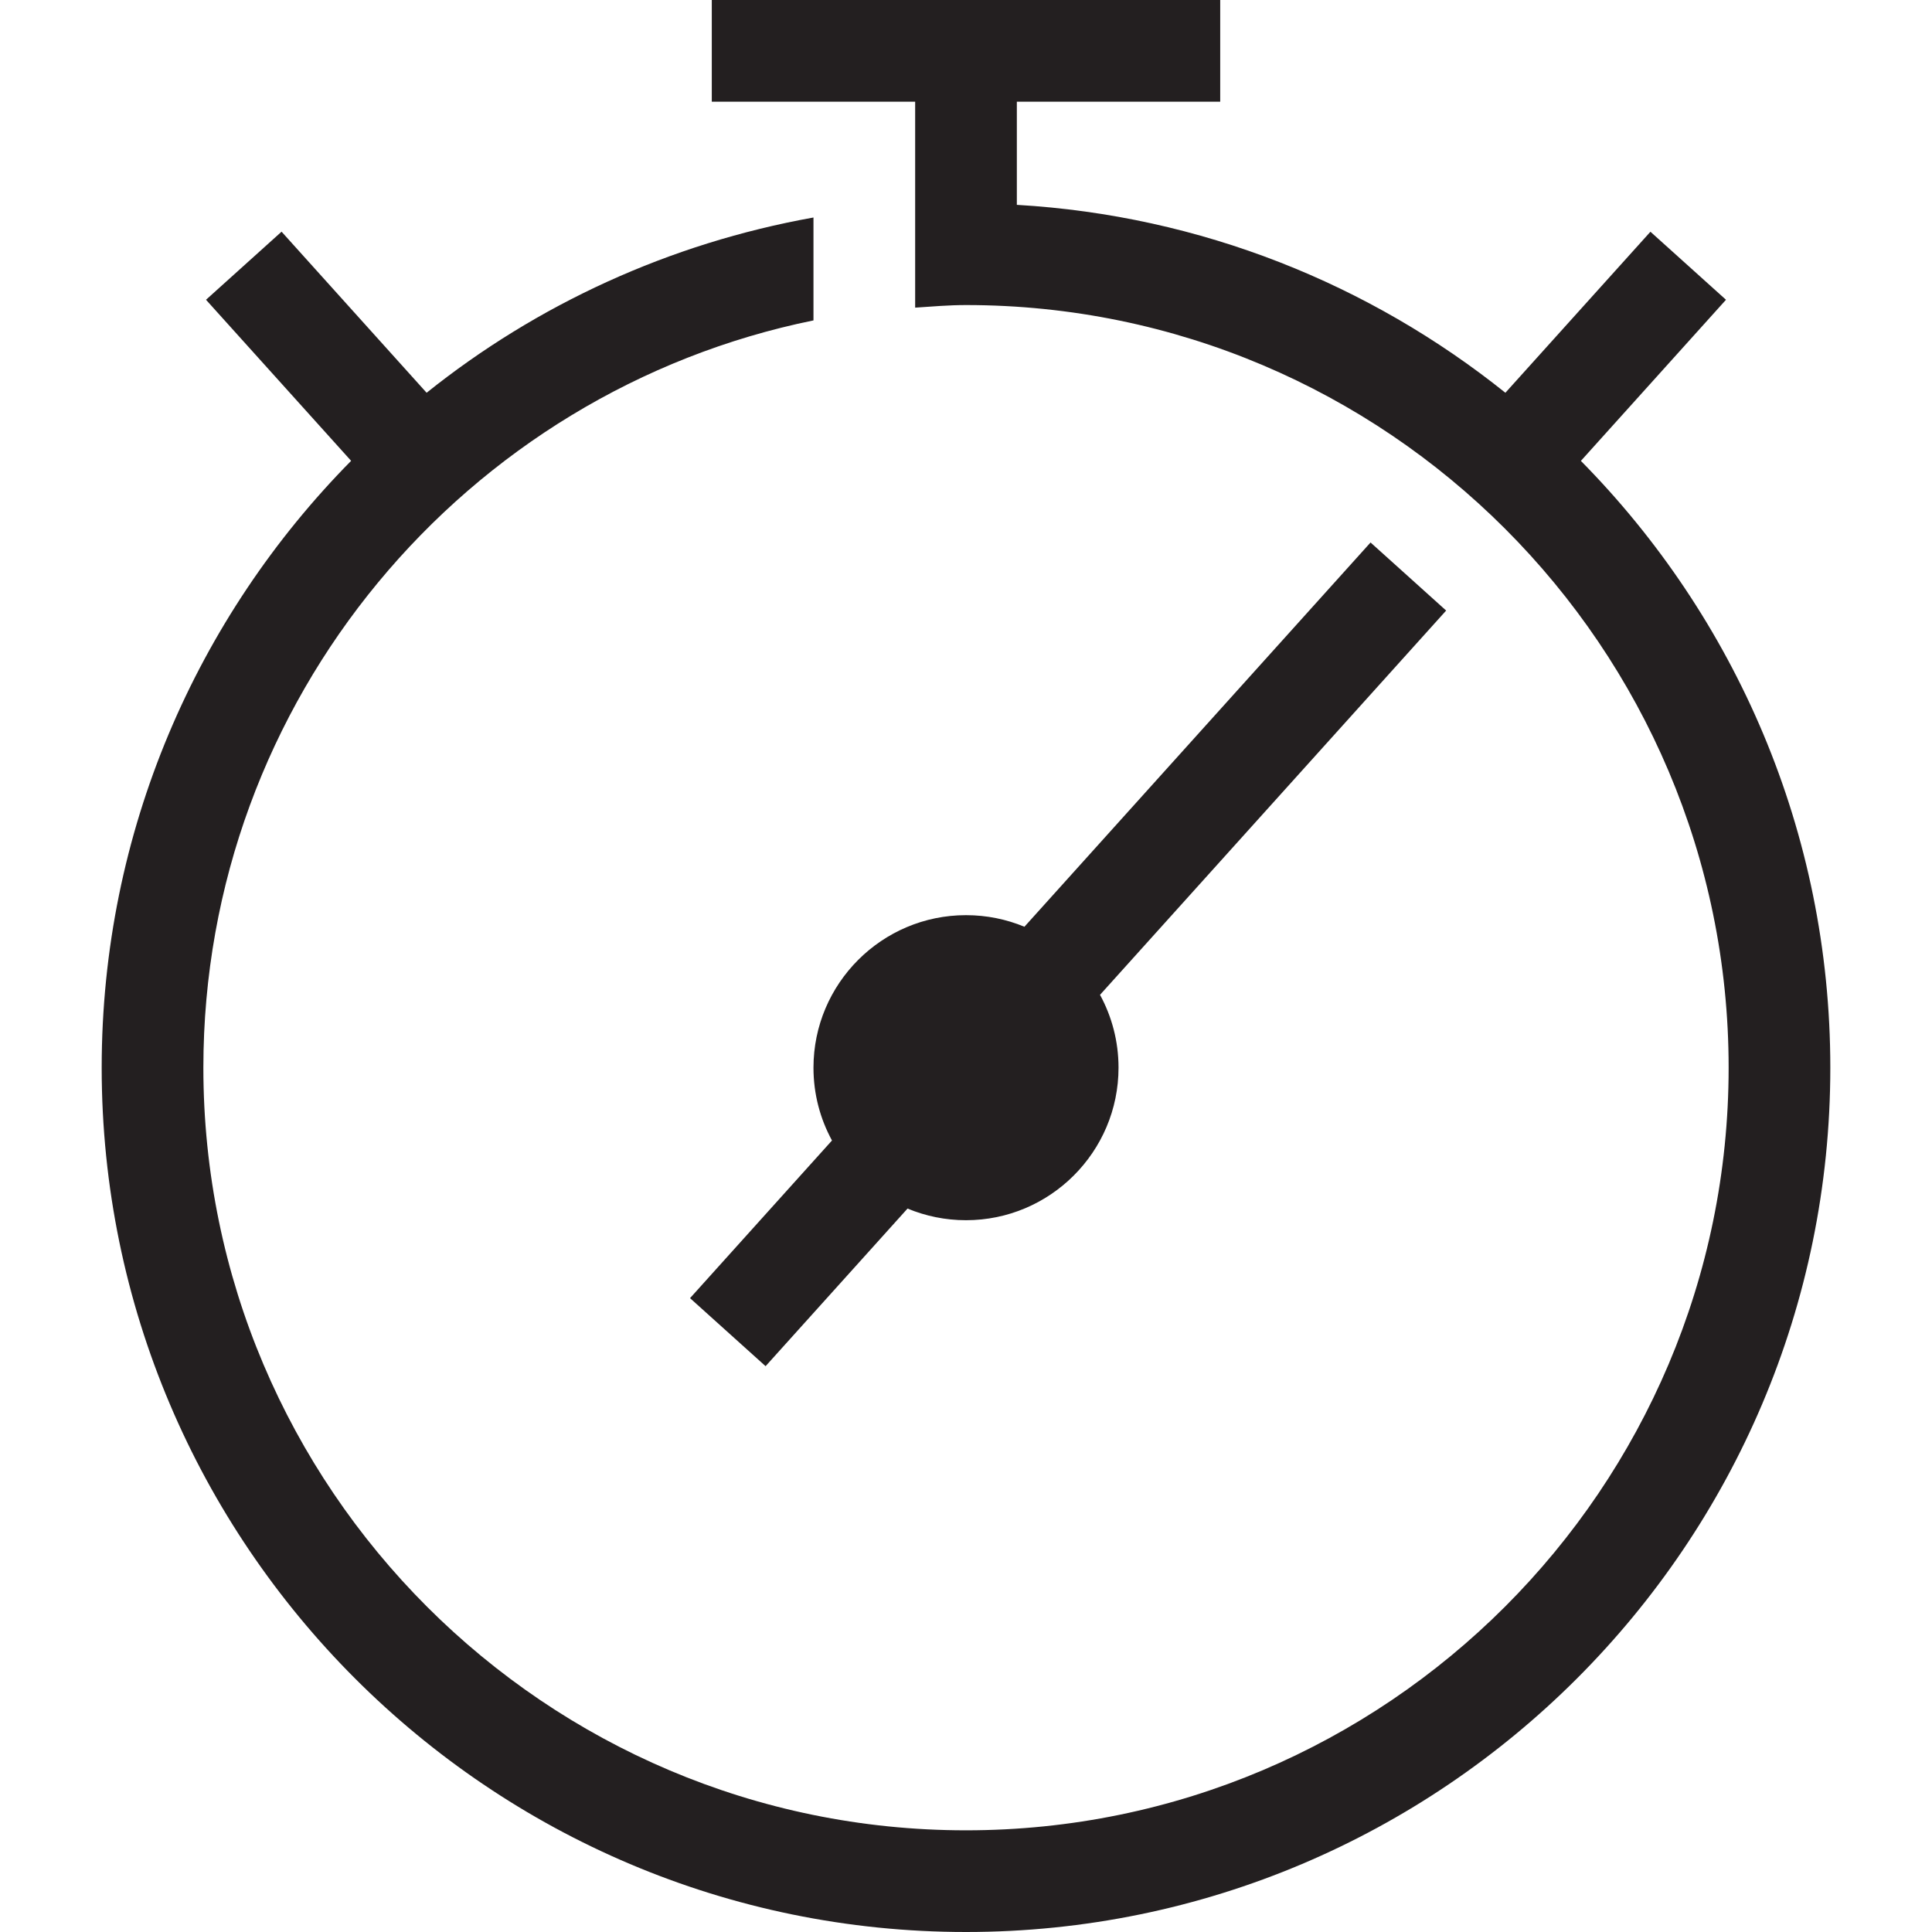<?xml version="1.0" encoding="utf-8"?>
<!-- Generator: Adobe Illustrator 15.0.0, SVG Export Plug-In . SVG Version: 6.00 Build 0)  -->
<svg xmlns="http://www.w3.org/2000/svg" xmlns:xlink="http://www.w3.org/1999/xlink" version="1.1" id="262185835_Layer_1_grid" x="0px" y="0px" width="38px" height="38px" viewBox="0 0 38 38" enable-background="new 0 0 38 38" xml:space="preserve">
<path fill="#231F20" d="M36,21c0,9.374-7.626,17-17,17S2,30.374,2,21c0-4.646,1.874-8.864,4.906-11.936L4.052,5.896l1.486-1.339  l2.853,3.168C10.557,5.991,13.16,4.787,16,4.278v2.024C9.162,7.696,4,13.756,4,21c0,8.271,6.729,15,15,15c8.271,0,15-6.729,15-15  c0-8.271-6.729-15-15-15c-0.337,0-0.668,0.029-1,0.051V2h-4V0h10v2h-4v2.029c3.622,0.211,6.943,1.561,9.609,3.696l2.853-3.167  l1.486,1.338l-2.854,3.169C34.126,12.137,36,16.354,36,21z M26.957,10.67l-6.808,7.558C19.795,18.081,19.407,18,19,18  c-1.654,0-3,1.346-3,3c0,0.519,0.132,1.006,0.364,1.432l-2.792,3.101l1.486,1.338l2.792-3.1C18.204,23.918,18.593,24,19,24  c1.654,0,3-1.346,3-3c0-0.519-0.132-1.007-0.364-1.433l6.808-7.558L26.957,10.67z"/>
</svg>
